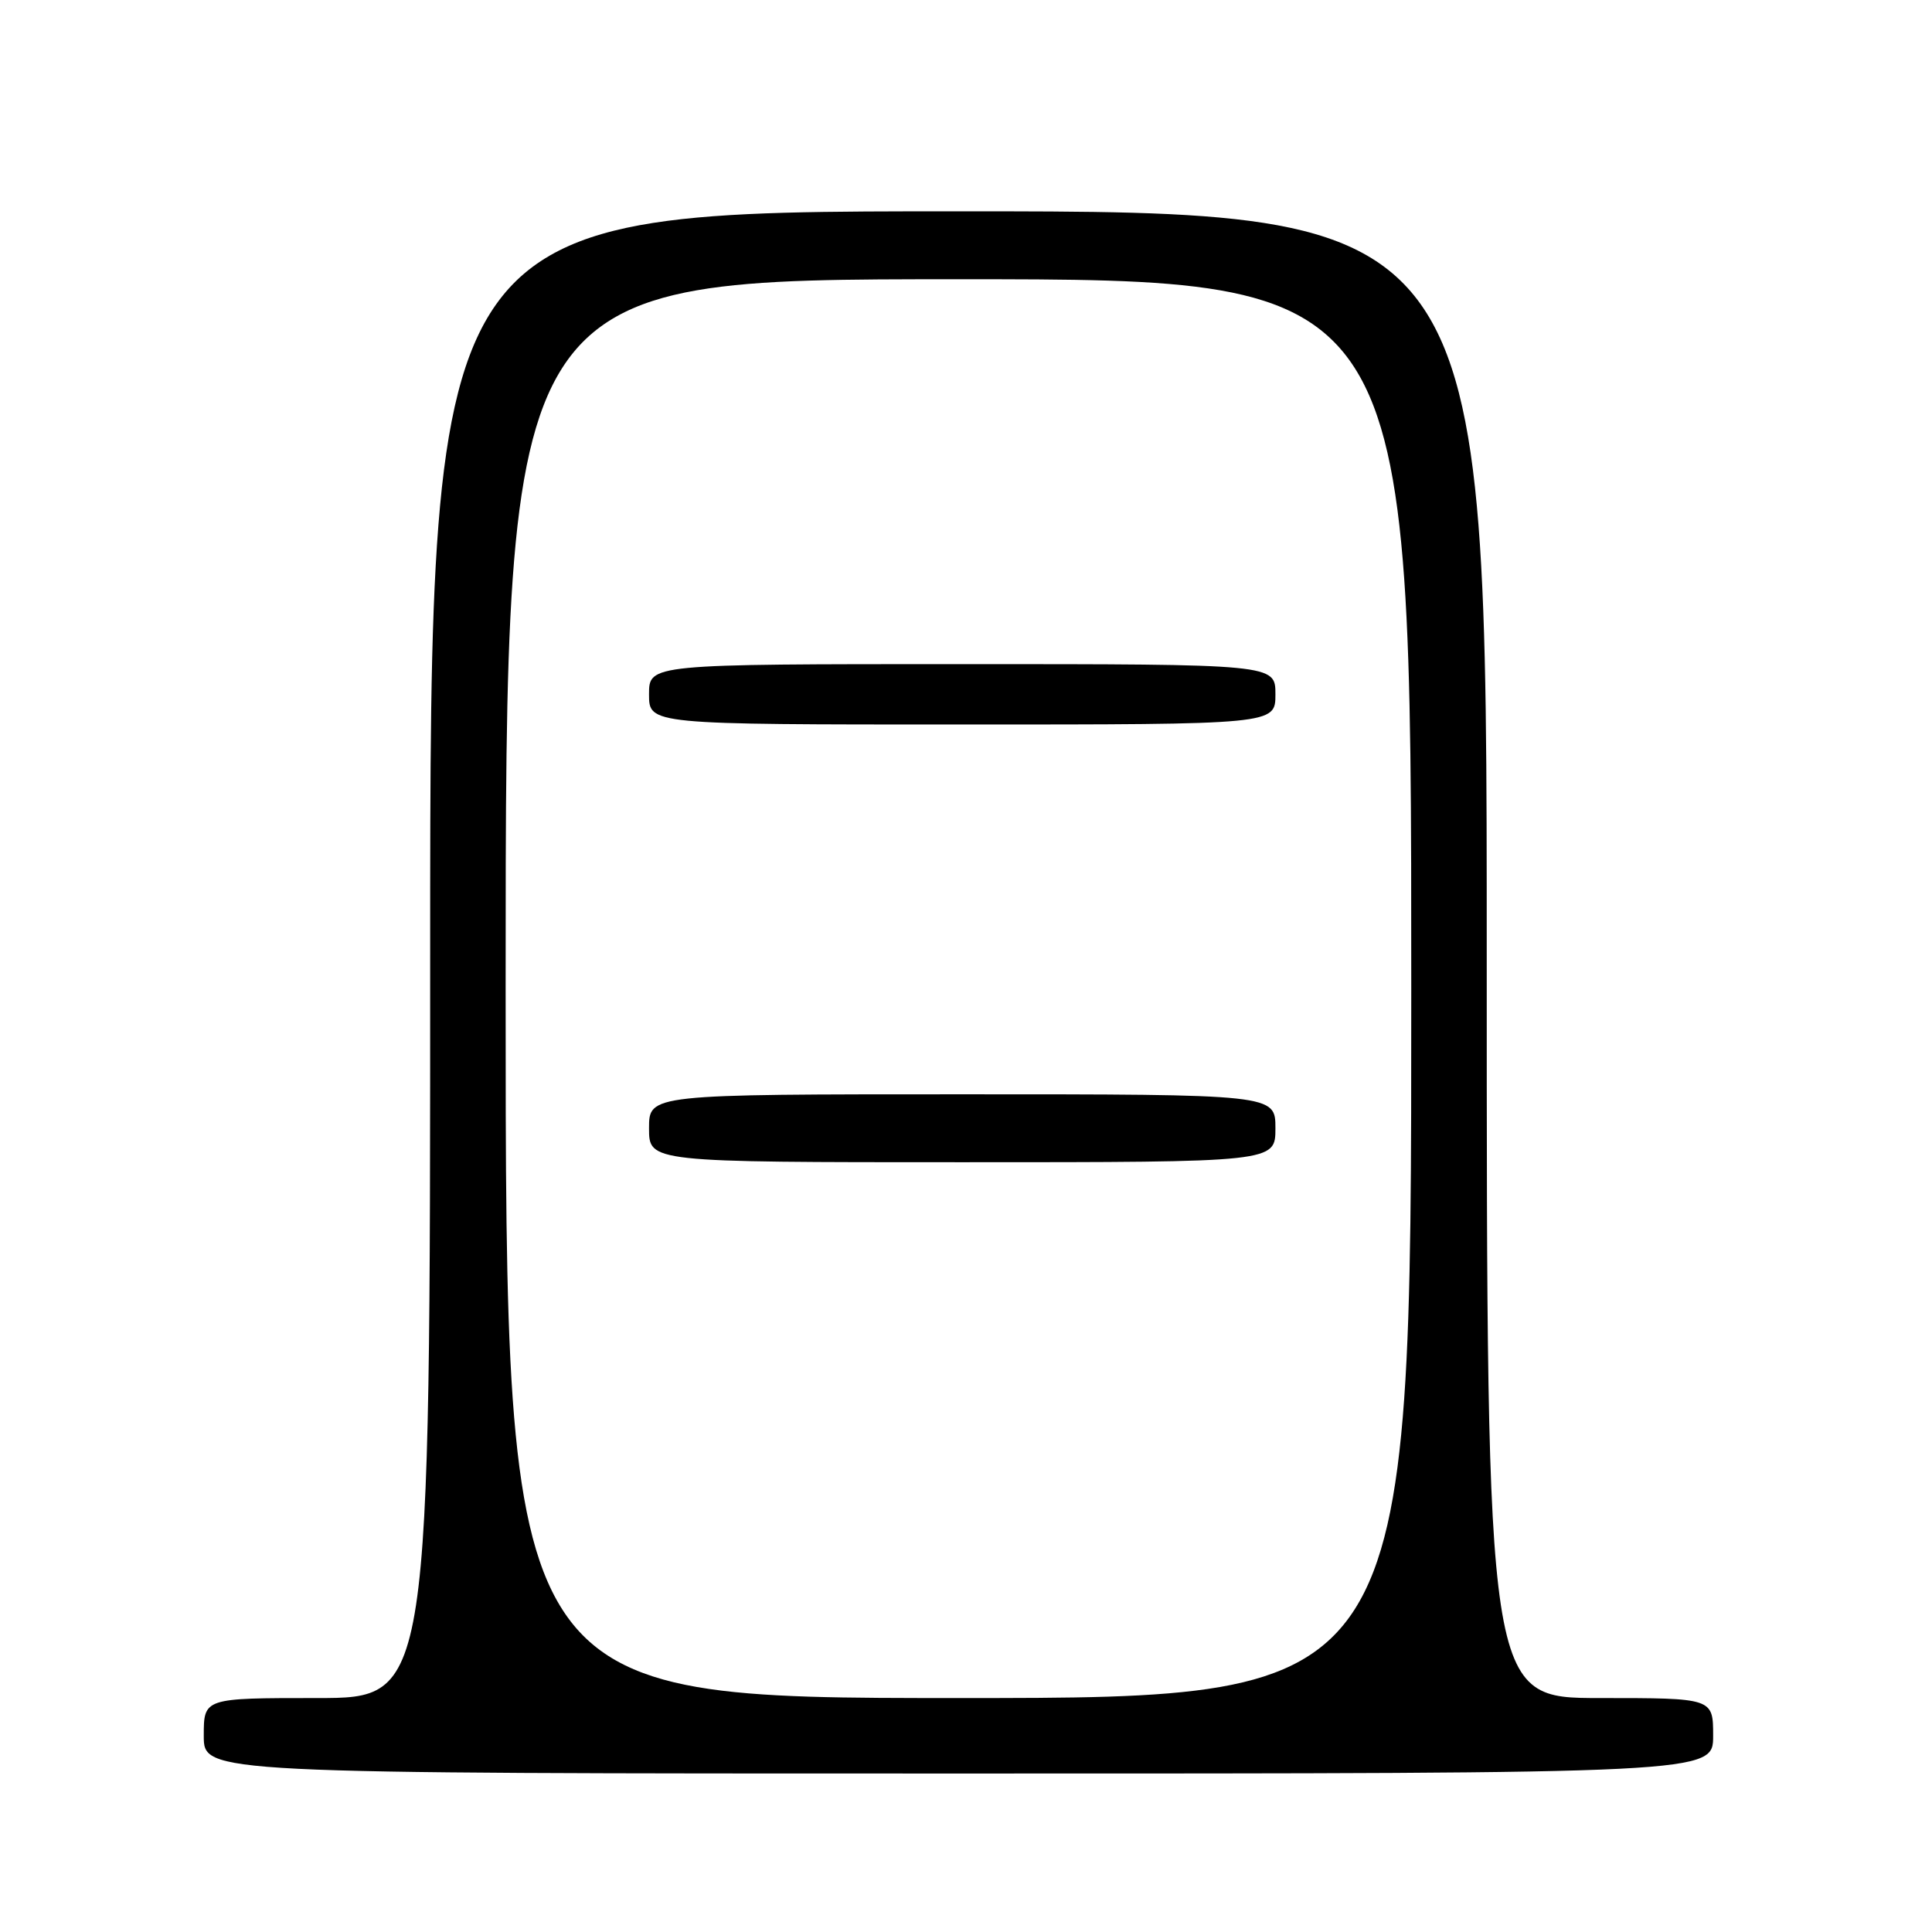 <?xml version="1.0" encoding="UTF-8" standalone="no"?>
<!DOCTYPE svg PUBLIC "-//W3C//DTD SVG 1.1//EN" "http://www.w3.org/Graphics/SVG/1.1/DTD/svg11.dtd" >
<svg xmlns="http://www.w3.org/2000/svg" xmlns:xlink="http://www.w3.org/1999/xlink" version="1.1" viewBox="0 0 256 256">
 <g >
 <path fill="currentColor"
d=" M 227.00 230.00 C 227.00 225.00 227.00 225.00 212.00 225.00 C 197.00 225.00 197.00 225.00 197.00 126.50 C 197.00 28.00 197.00 28.00 127.00 28.00 C 57.00 28.00 57.00 28.00 57.00 126.50 C 57.00 225.00 57.00 225.00 42.00 225.00 C 27.00 225.00 27.00 225.00 27.00 230.00 C 27.00 235.00 27.00 235.00 127.00 235.00 C 227.00 235.00 227.00 235.00 227.00 230.00 Z  M 67.00 131.00 C 67.00 37.00 67.00 37.00 127.00 37.00 C 187.00 37.00 187.00 37.00 187.00 131.00 C 187.00 225.00 187.00 225.00 127.00 225.00 C 67.00 225.00 67.00 225.00 67.00 131.00 Z  M 169.00 149.50 C 169.00 145.00 169.00 145.00 127.50 145.00 C 86.00 145.00 86.00 145.00 86.00 149.50 C 86.00 154.00 86.00 154.00 127.50 154.00 C 169.00 154.00 169.00 154.00 169.00 149.50 Z  M 169.00 92.00 C 169.00 88.00 169.00 88.00 127.50 88.00 C 86.00 88.00 86.00 88.00 86.00 92.00 C 86.00 96.00 86.00 96.00 127.50 96.00 C 169.00 96.00 169.00 96.00 169.00 92.00 Z "/>
</g>
</svg>